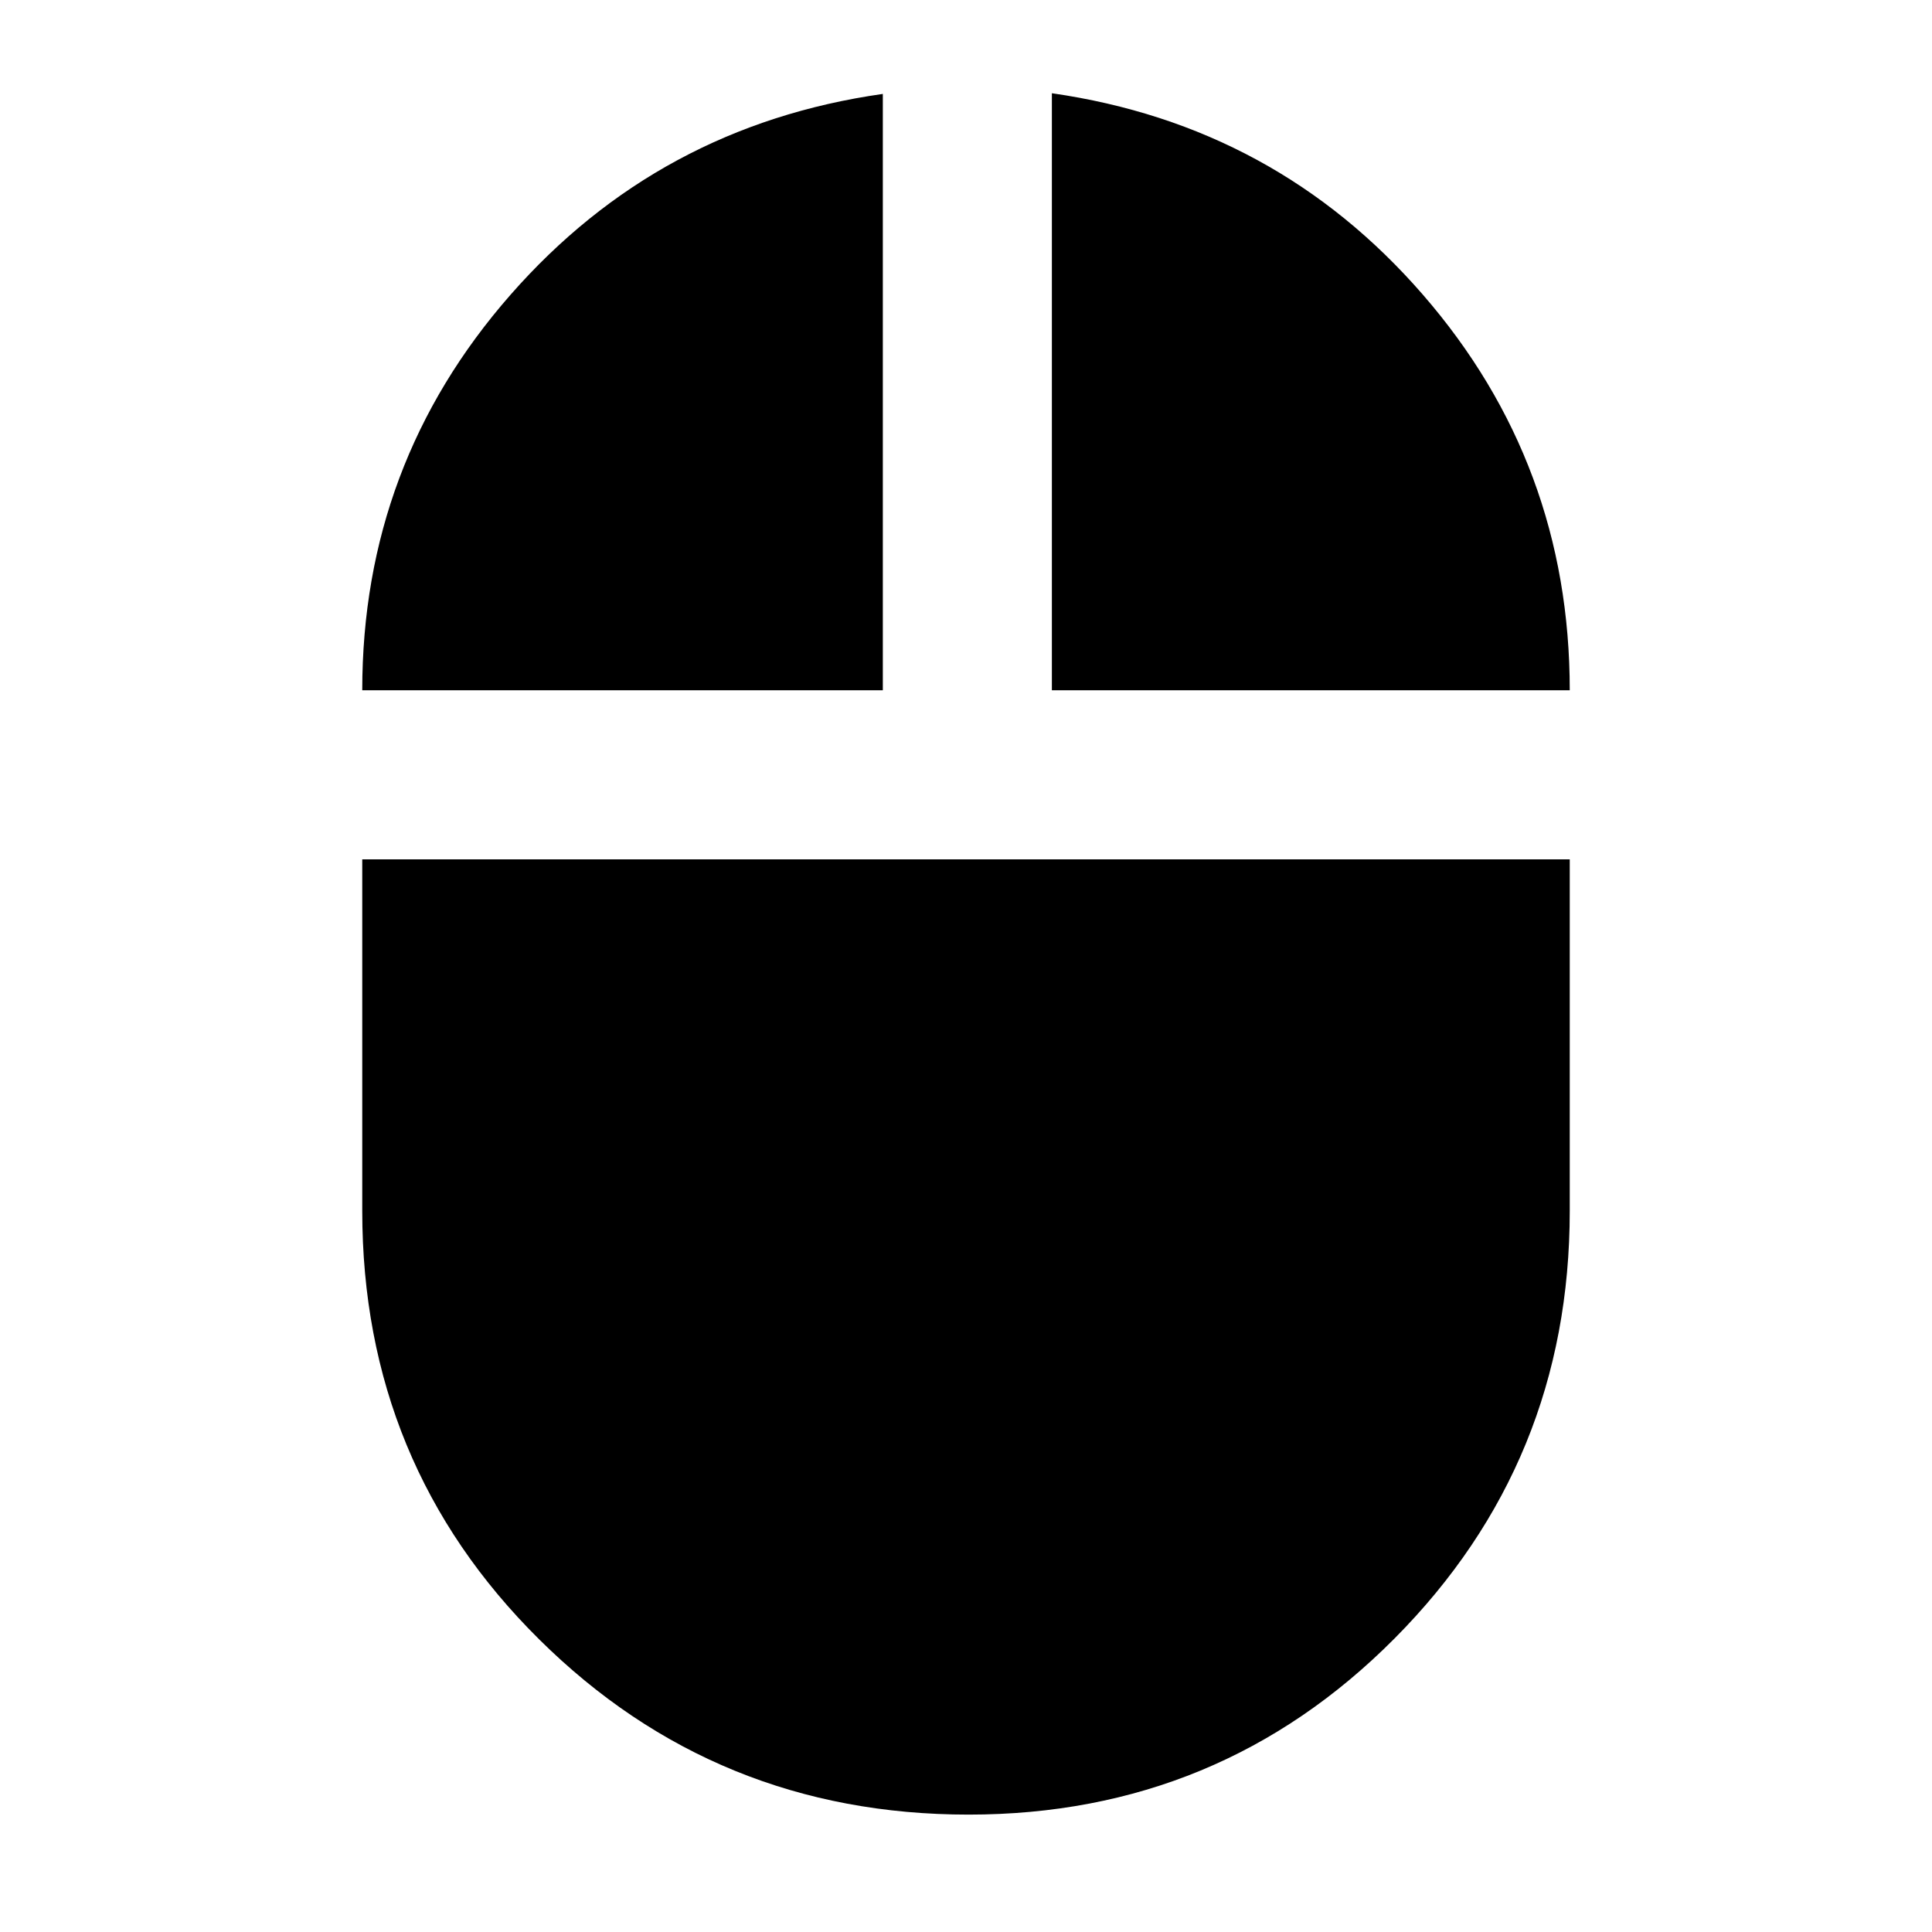 <svg xmlns="http://www.w3.org/2000/svg" height="40" viewBox="0 -960 960 960" width="40"><path d="M481.33-58.33q-125.54 0-213.43-87.09Q180-232.51 180-358.33V-533h600v174.67q0 124.82-87 212.41T481.33-58.33ZM180-617q0-112.46 73.63-196.48 73.64-84.03 185.04-99.85V-617H180Zm342.67 0v-296.67Q634-897.67 707-813.6q73 84.07 73 196.6H522.67Z"/></svg>